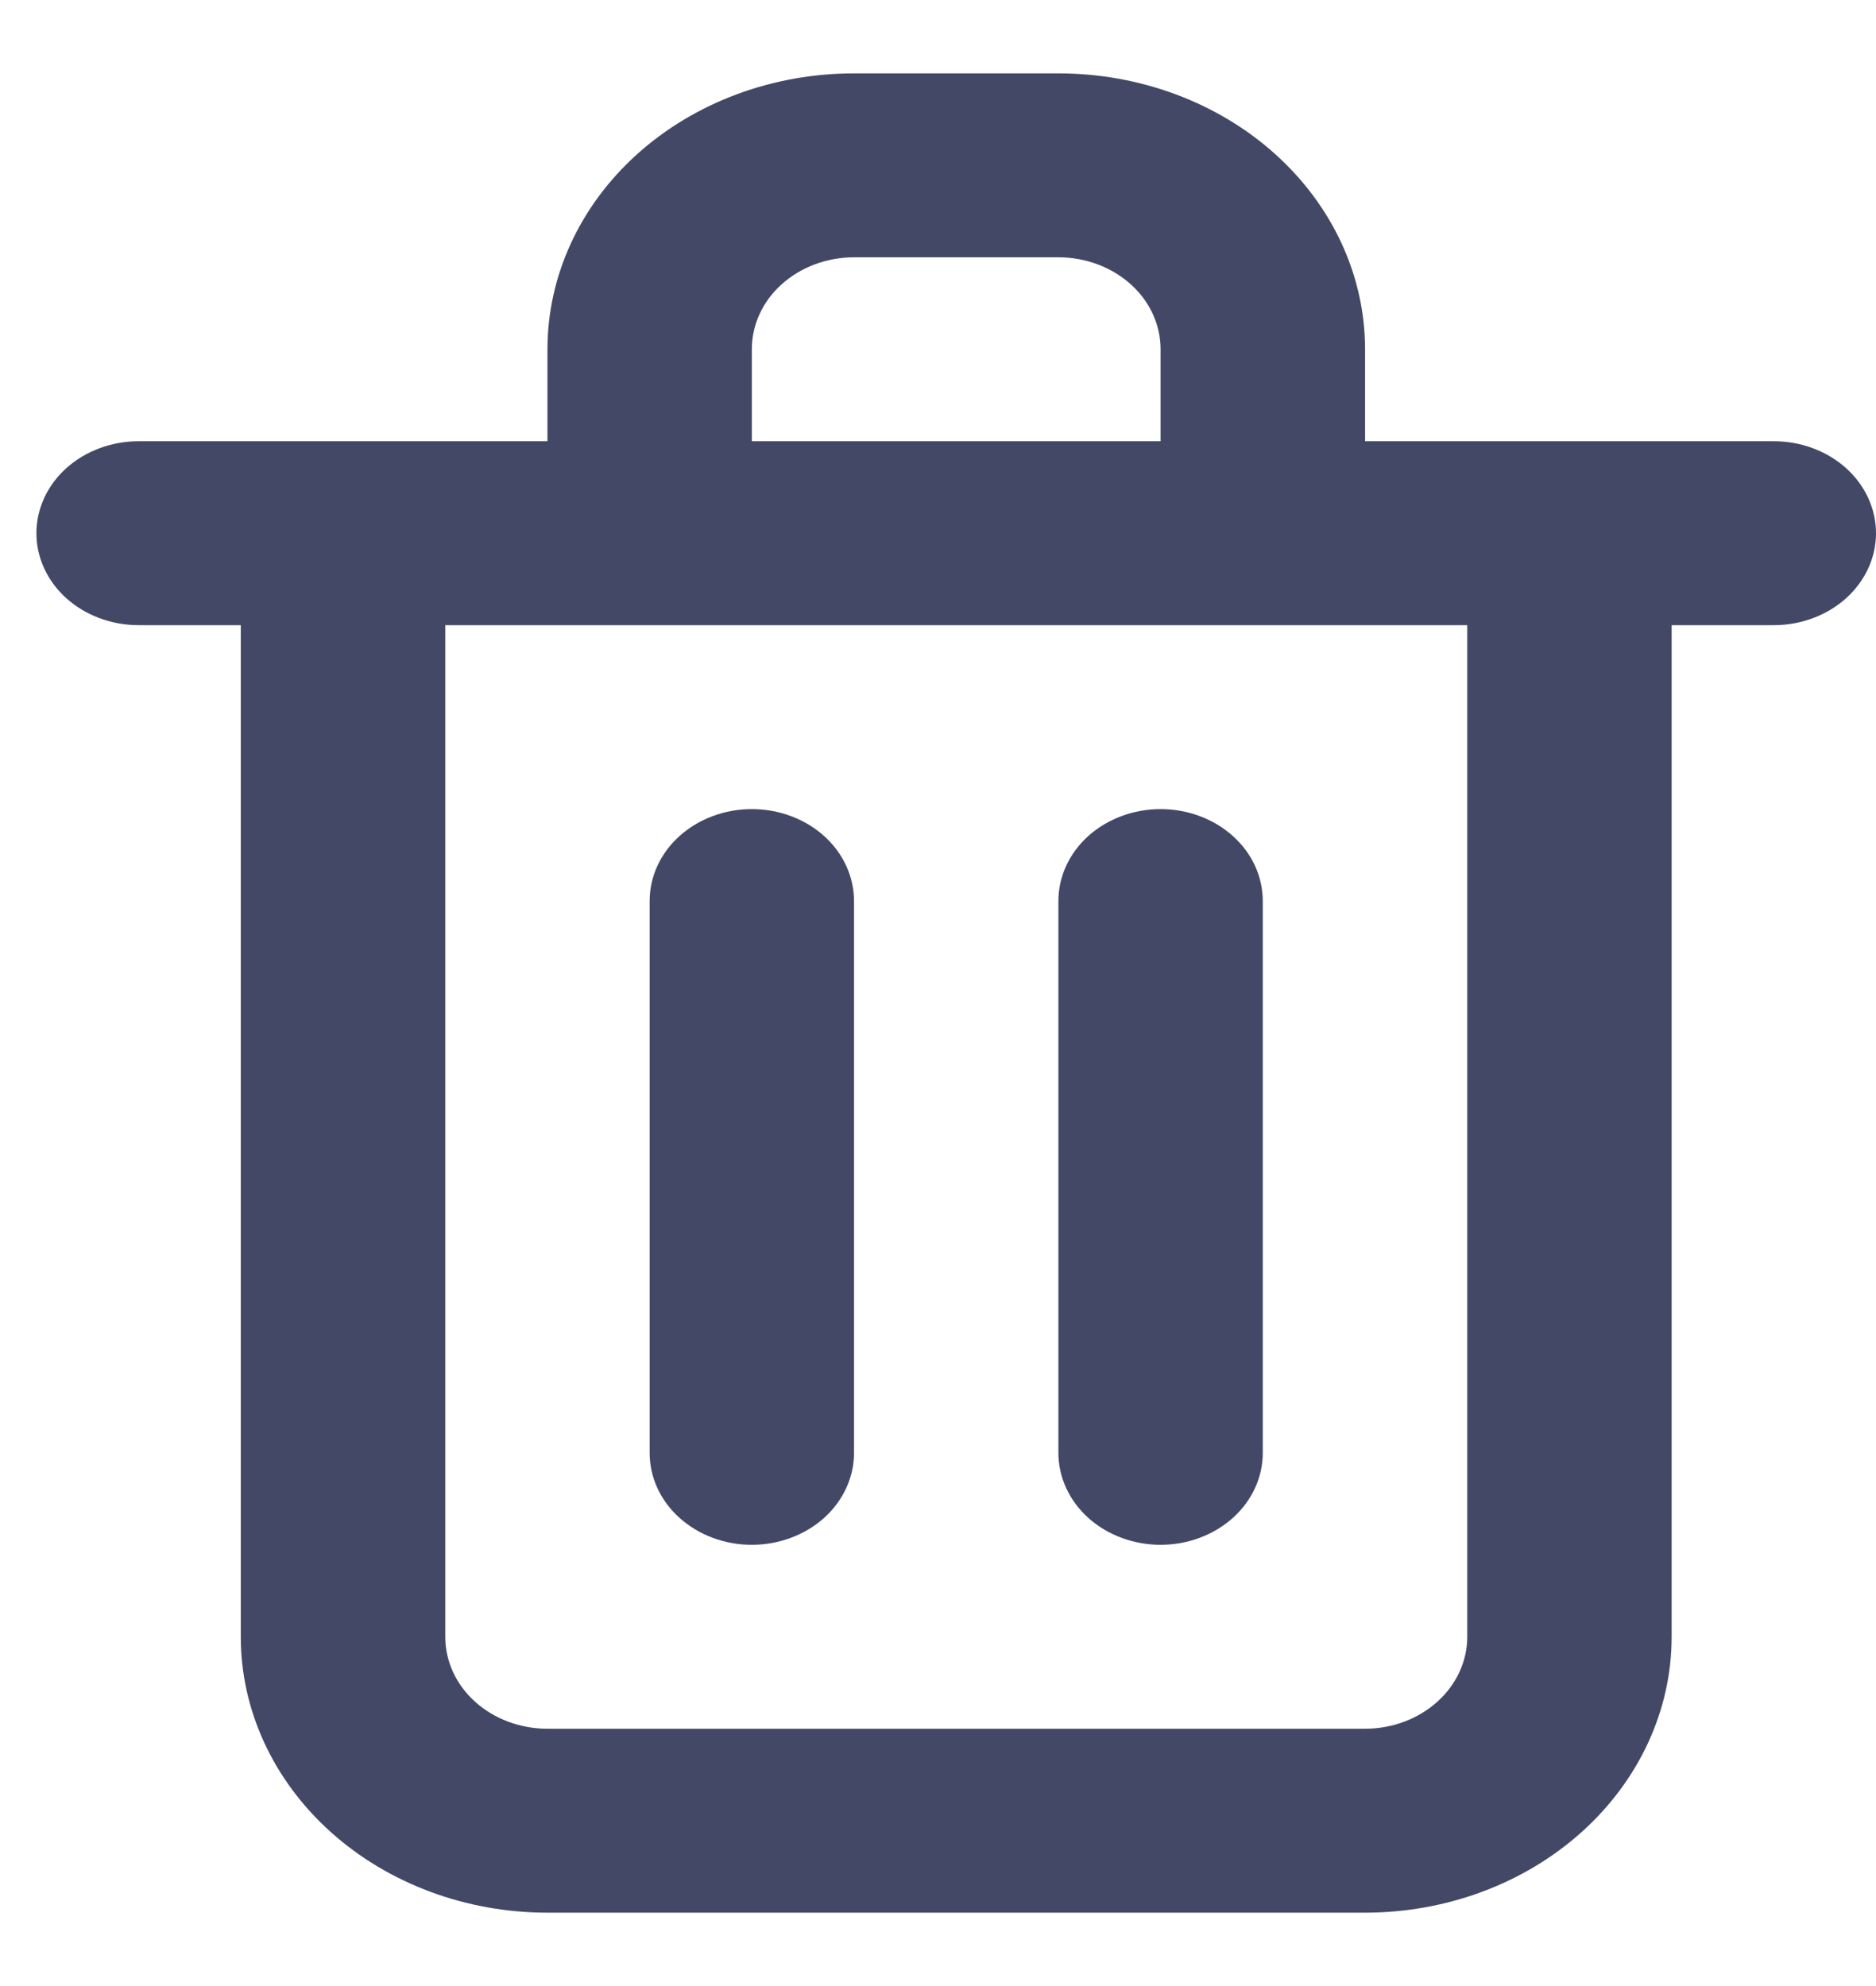 <svg width="17" height="18" viewBox="0 0 17 18" fill="none" xmlns="http://www.w3.org/2000/svg">
<path d="M6.813 14.001C7.058 14.001 7.294 13.913 7.468 13.757C7.641 13.601 7.739 13.389 7.739 13.168V8.167C7.739 7.945 7.641 7.733 7.468 7.577C7.294 7.421 7.058 7.333 6.813 7.333C6.567 7.333 6.332 7.421 6.158 7.577C5.984 7.733 5.887 7.945 5.887 8.167V13.168C5.887 13.389 5.984 13.601 6.158 13.757C6.332 13.913 6.567 14.001 6.813 14.001ZM16.074 3.999H12.37V3.166C12.37 2.502 12.077 1.866 11.556 1.397C11.035 0.928 10.328 0.665 9.591 0.665H7.739C7.002 0.665 6.295 0.928 5.774 1.397C5.253 1.866 4.961 2.502 4.961 3.166V3.999H1.256C1.011 3.999 0.775 4.087 0.601 4.243C0.428 4.399 0.33 4.611 0.33 4.833C0.33 5.054 0.428 5.266 0.601 5.422C0.775 5.578 1.011 5.666 1.256 5.666H2.182V14.835C2.182 15.498 2.475 16.134 2.996 16.603C3.517 17.072 4.224 17.335 4.961 17.335H12.37C13.106 17.335 13.813 17.072 14.334 16.603C14.855 16.134 15.148 15.498 15.148 14.835V5.666H16.074C16.32 5.666 16.555 5.578 16.729 5.422C16.902 5.266 17 5.054 17 4.833C17 4.611 16.902 4.399 16.729 4.243C16.555 4.087 16.32 3.999 16.074 3.999ZM6.813 3.166C6.813 2.944 6.91 2.732 7.084 2.576C7.258 2.42 7.493 2.332 7.739 2.332H9.591C9.837 2.332 10.072 2.42 10.246 2.576C10.42 2.732 10.517 2.944 10.517 3.166V3.999H6.813V3.166ZM13.296 14.835C13.296 15.056 13.198 15.268 13.024 15.424C12.851 15.58 12.615 15.668 12.37 15.668H4.961C4.715 15.668 4.479 15.58 4.306 15.424C4.132 15.268 4.035 15.056 4.035 14.835V5.666H13.296V14.835ZM10.517 14.001C10.763 14.001 10.998 13.913 11.172 13.757C11.346 13.601 11.443 13.389 11.443 13.168V8.167C11.443 7.945 11.346 7.733 11.172 7.577C10.998 7.421 10.763 7.333 10.517 7.333C10.272 7.333 10.036 7.421 9.862 7.577C9.689 7.733 9.591 7.945 9.591 8.167V13.168C9.591 13.389 9.689 13.601 9.862 13.757C10.036 13.913 10.272 14.001 10.517 14.001Z" fill="#424866"/>
</svg>
